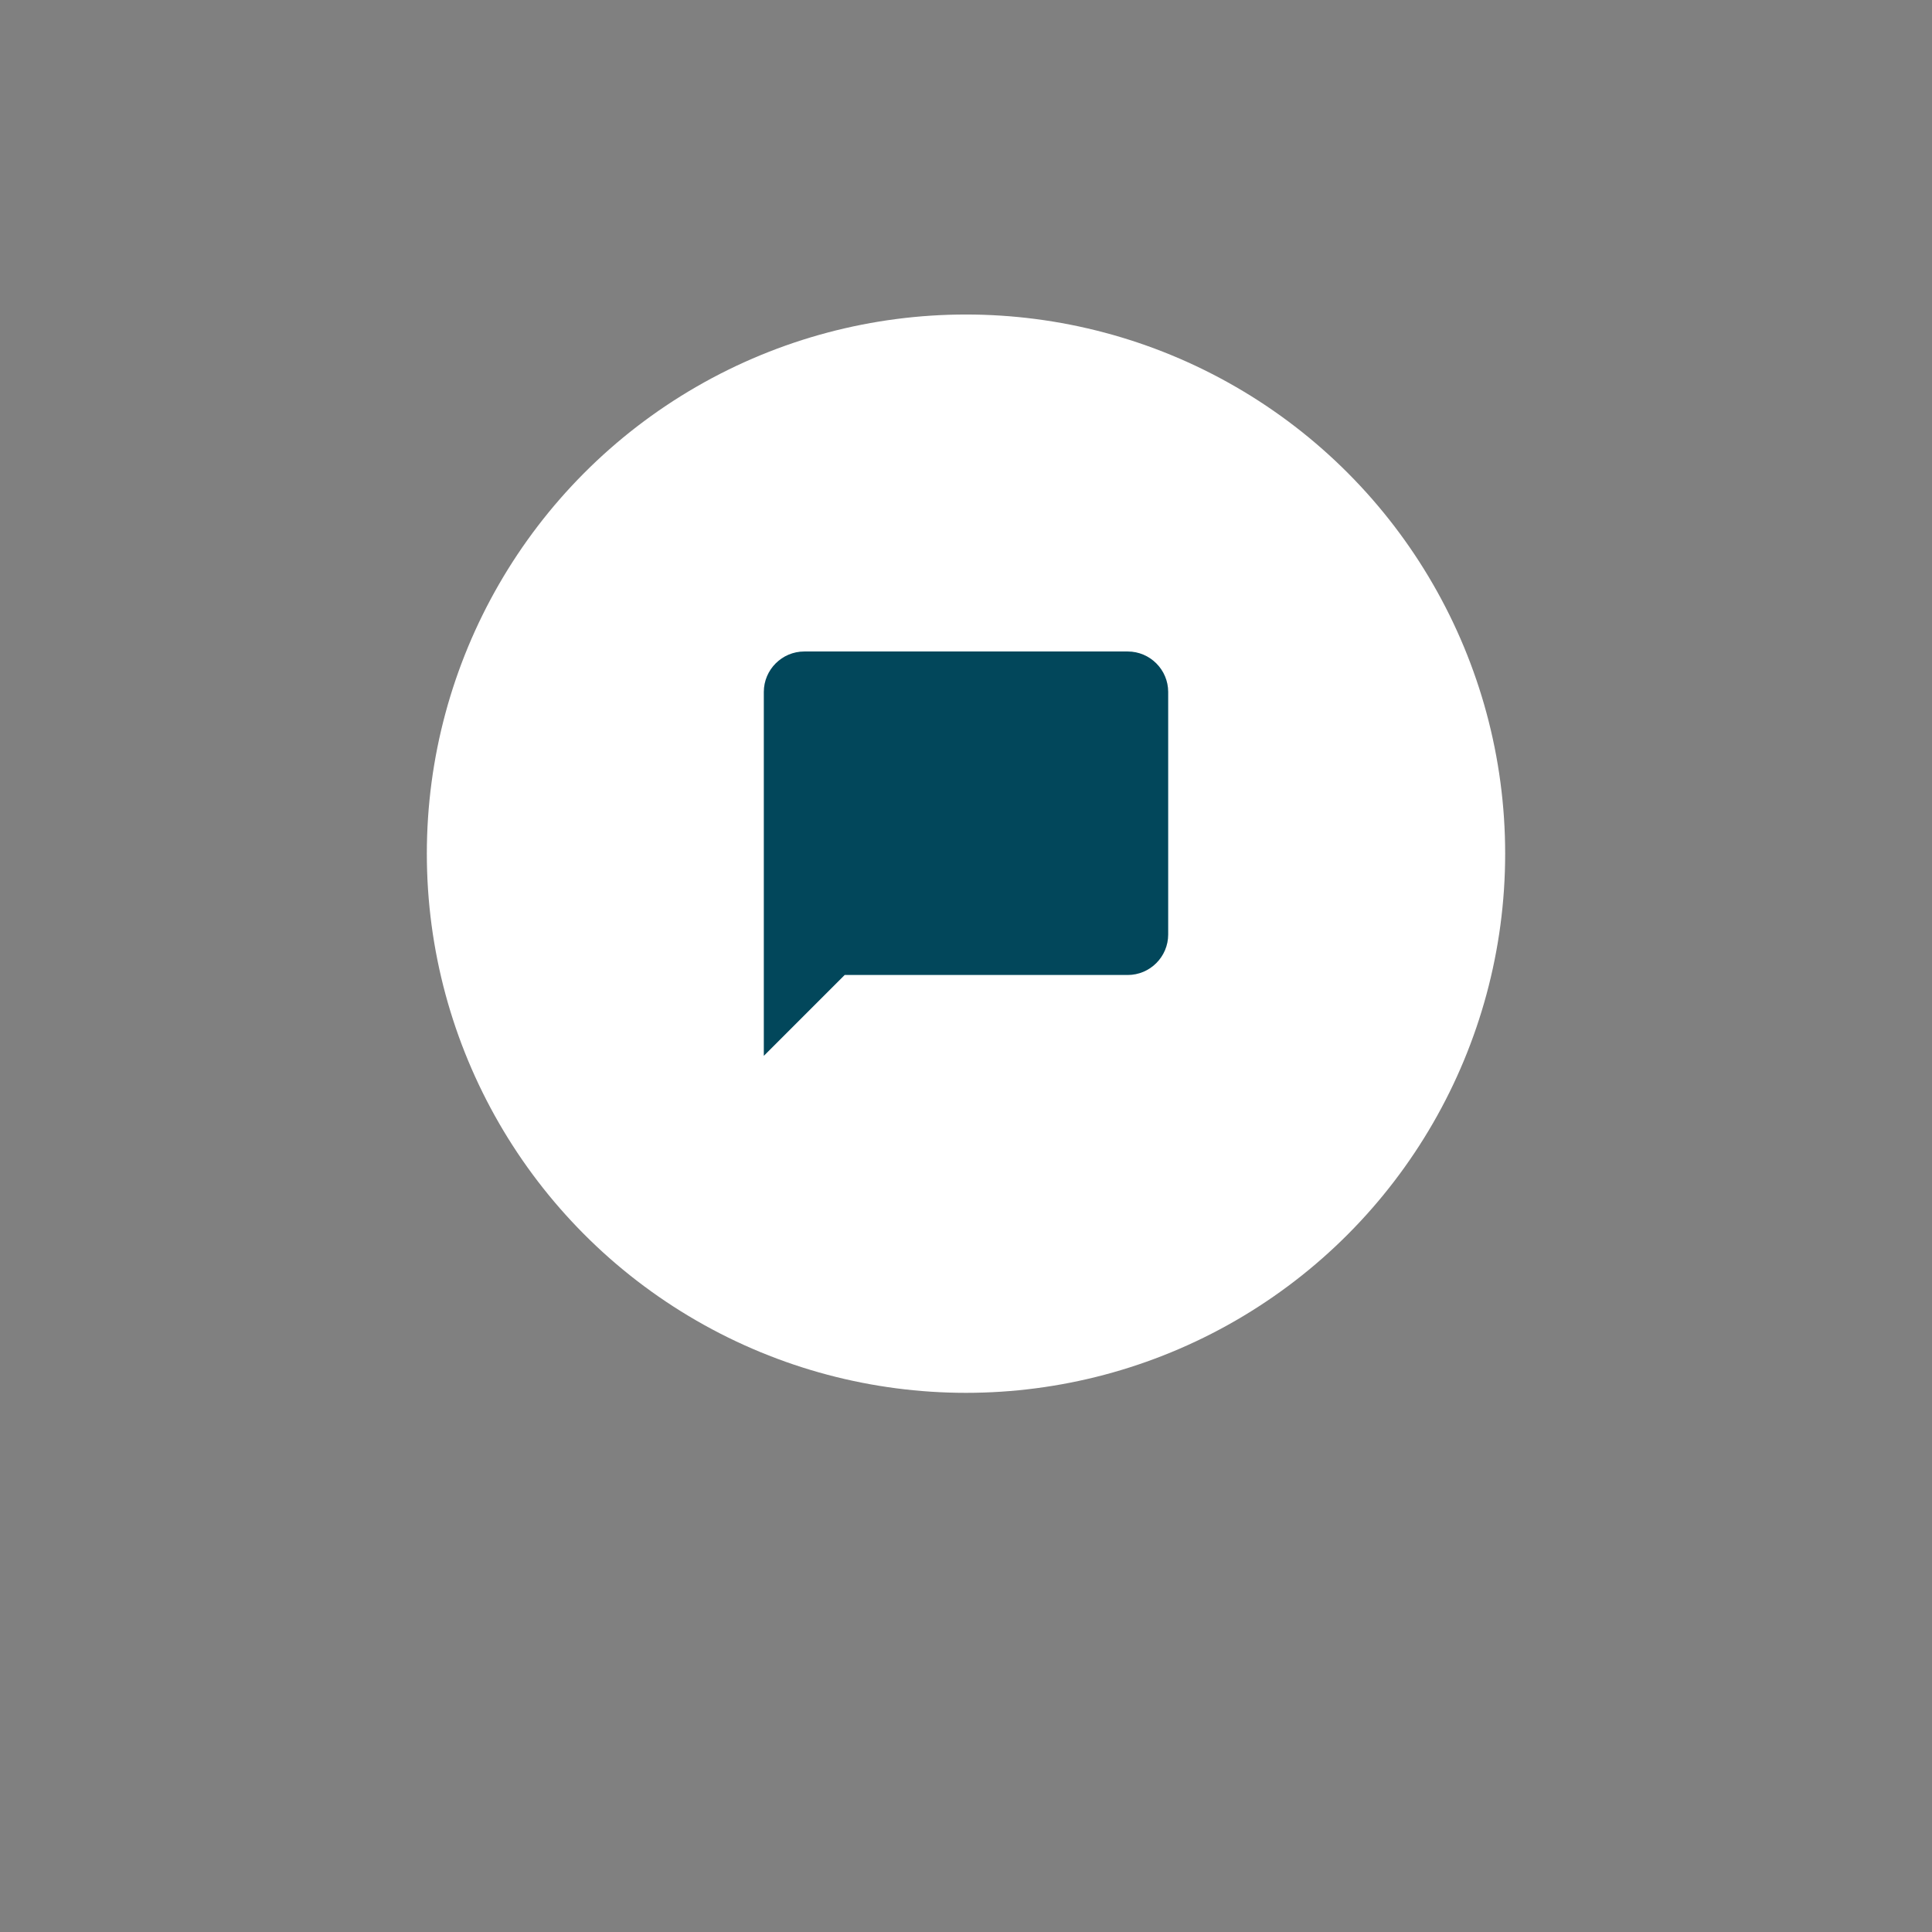 <svg xmlns="http://www.w3.org/2000/svg" width="86" height="86" viewBox="0 0 86 86">
    <rect x="0" y="0" width="86" height="86" fill="#808080" stroke="none"/>
    <g fill="none" fill-rule="evenodd">
        <circle cx="24" cy="24" r="24" fill="#FFF" transform="translate(19 14)"/>
        <path d="M31 26h24v24H31z"/>
        <path fill="#02475B" fill-rule="nonzero" d="M50.2 29H35.8c-.99 0-1.8.81-1.8 1.8V47l3.6-3.6h12.6c.99 0 1.8-.81 1.8-1.8V30.8c0-.99-.81-1.8-1.8-1.8z"/>
    </g>
</svg>
